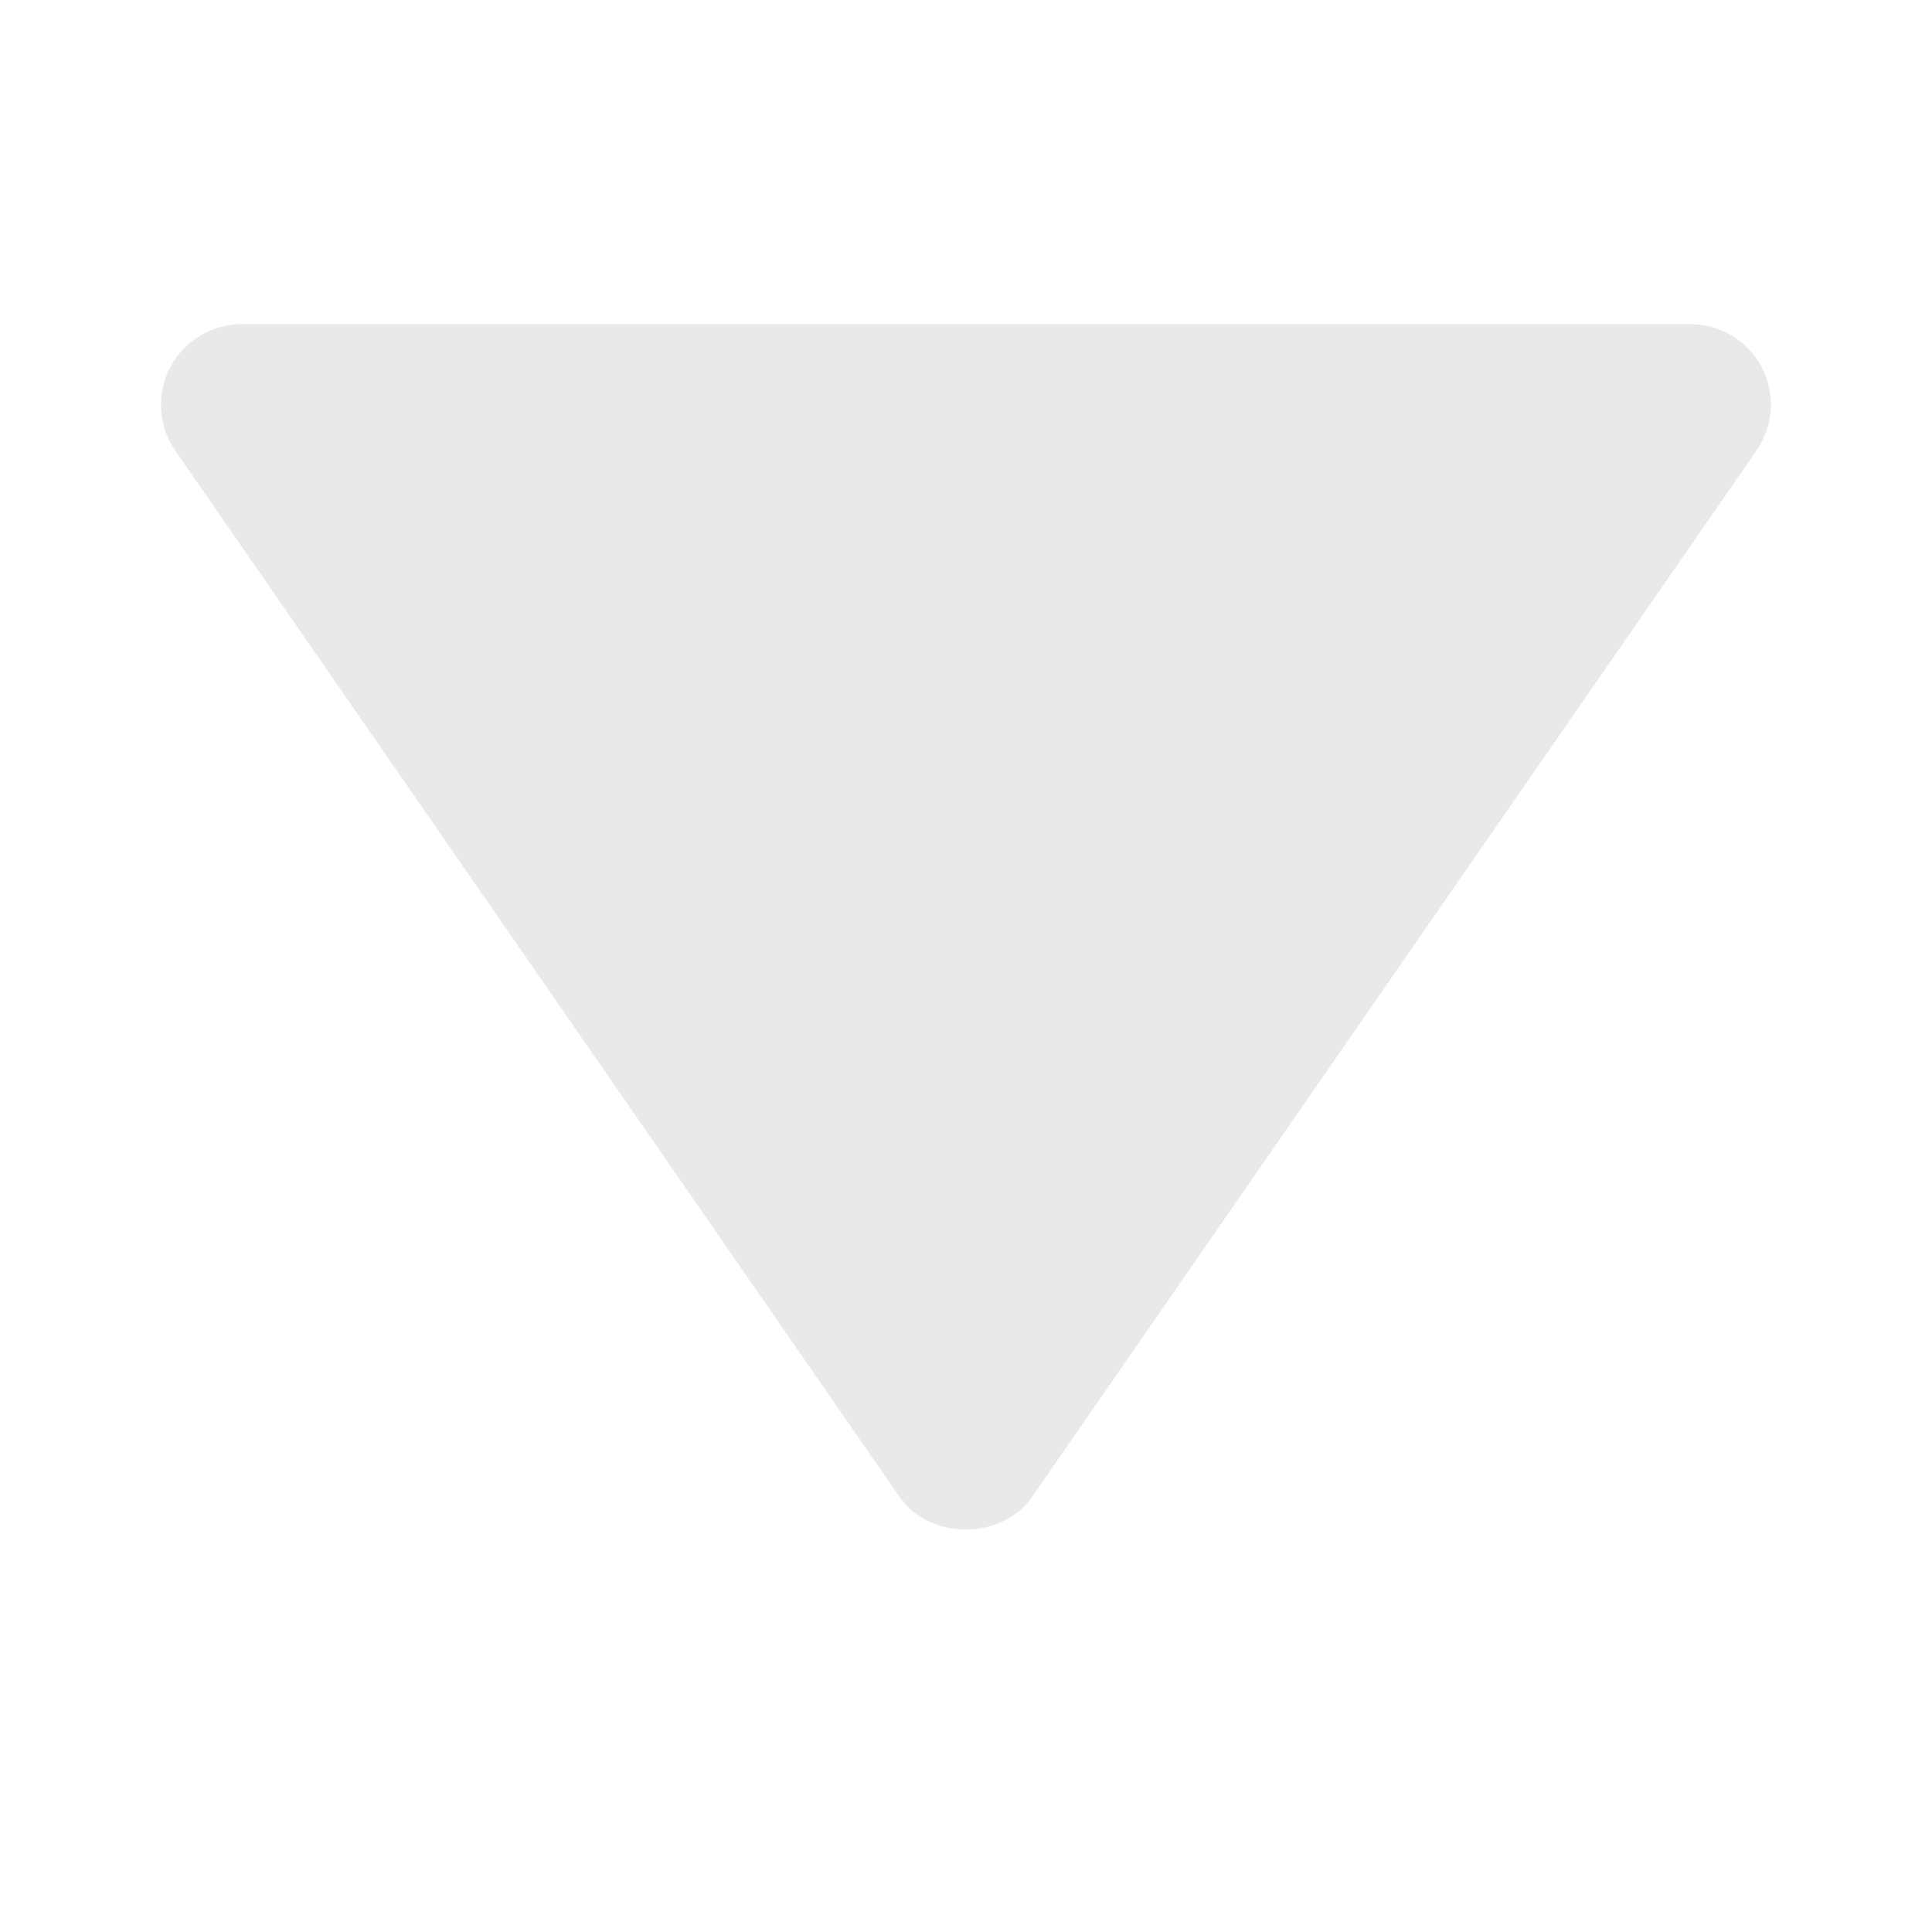 <svg width="14" height="14" viewBox="0 0 14 14" fill="none" xmlns="http://www.w3.org/2000/svg">
<path d="M12.249 2.349L1.749 2.349C1.643 2.349 1.538 2.379 1.448 2.434C1.357 2.489 1.283 2.568 1.233 2.662C1.184 2.756 1.161 2.862 1.167 2.968C1.174 3.074 1.209 3.177 1.269 3.264L6.519 10.848C6.736 11.162 7.26 11.162 7.478 10.848L12.729 3.264C12.789 3.177 12.825 3.074 12.832 2.968C12.838 2.862 12.816 2.756 12.766 2.661C12.717 2.567 12.642 2.488 12.551 2.433C12.46 2.378 12.355 2.349 12.249 2.349Z" fill="#E9E9E9"/>
</svg>
